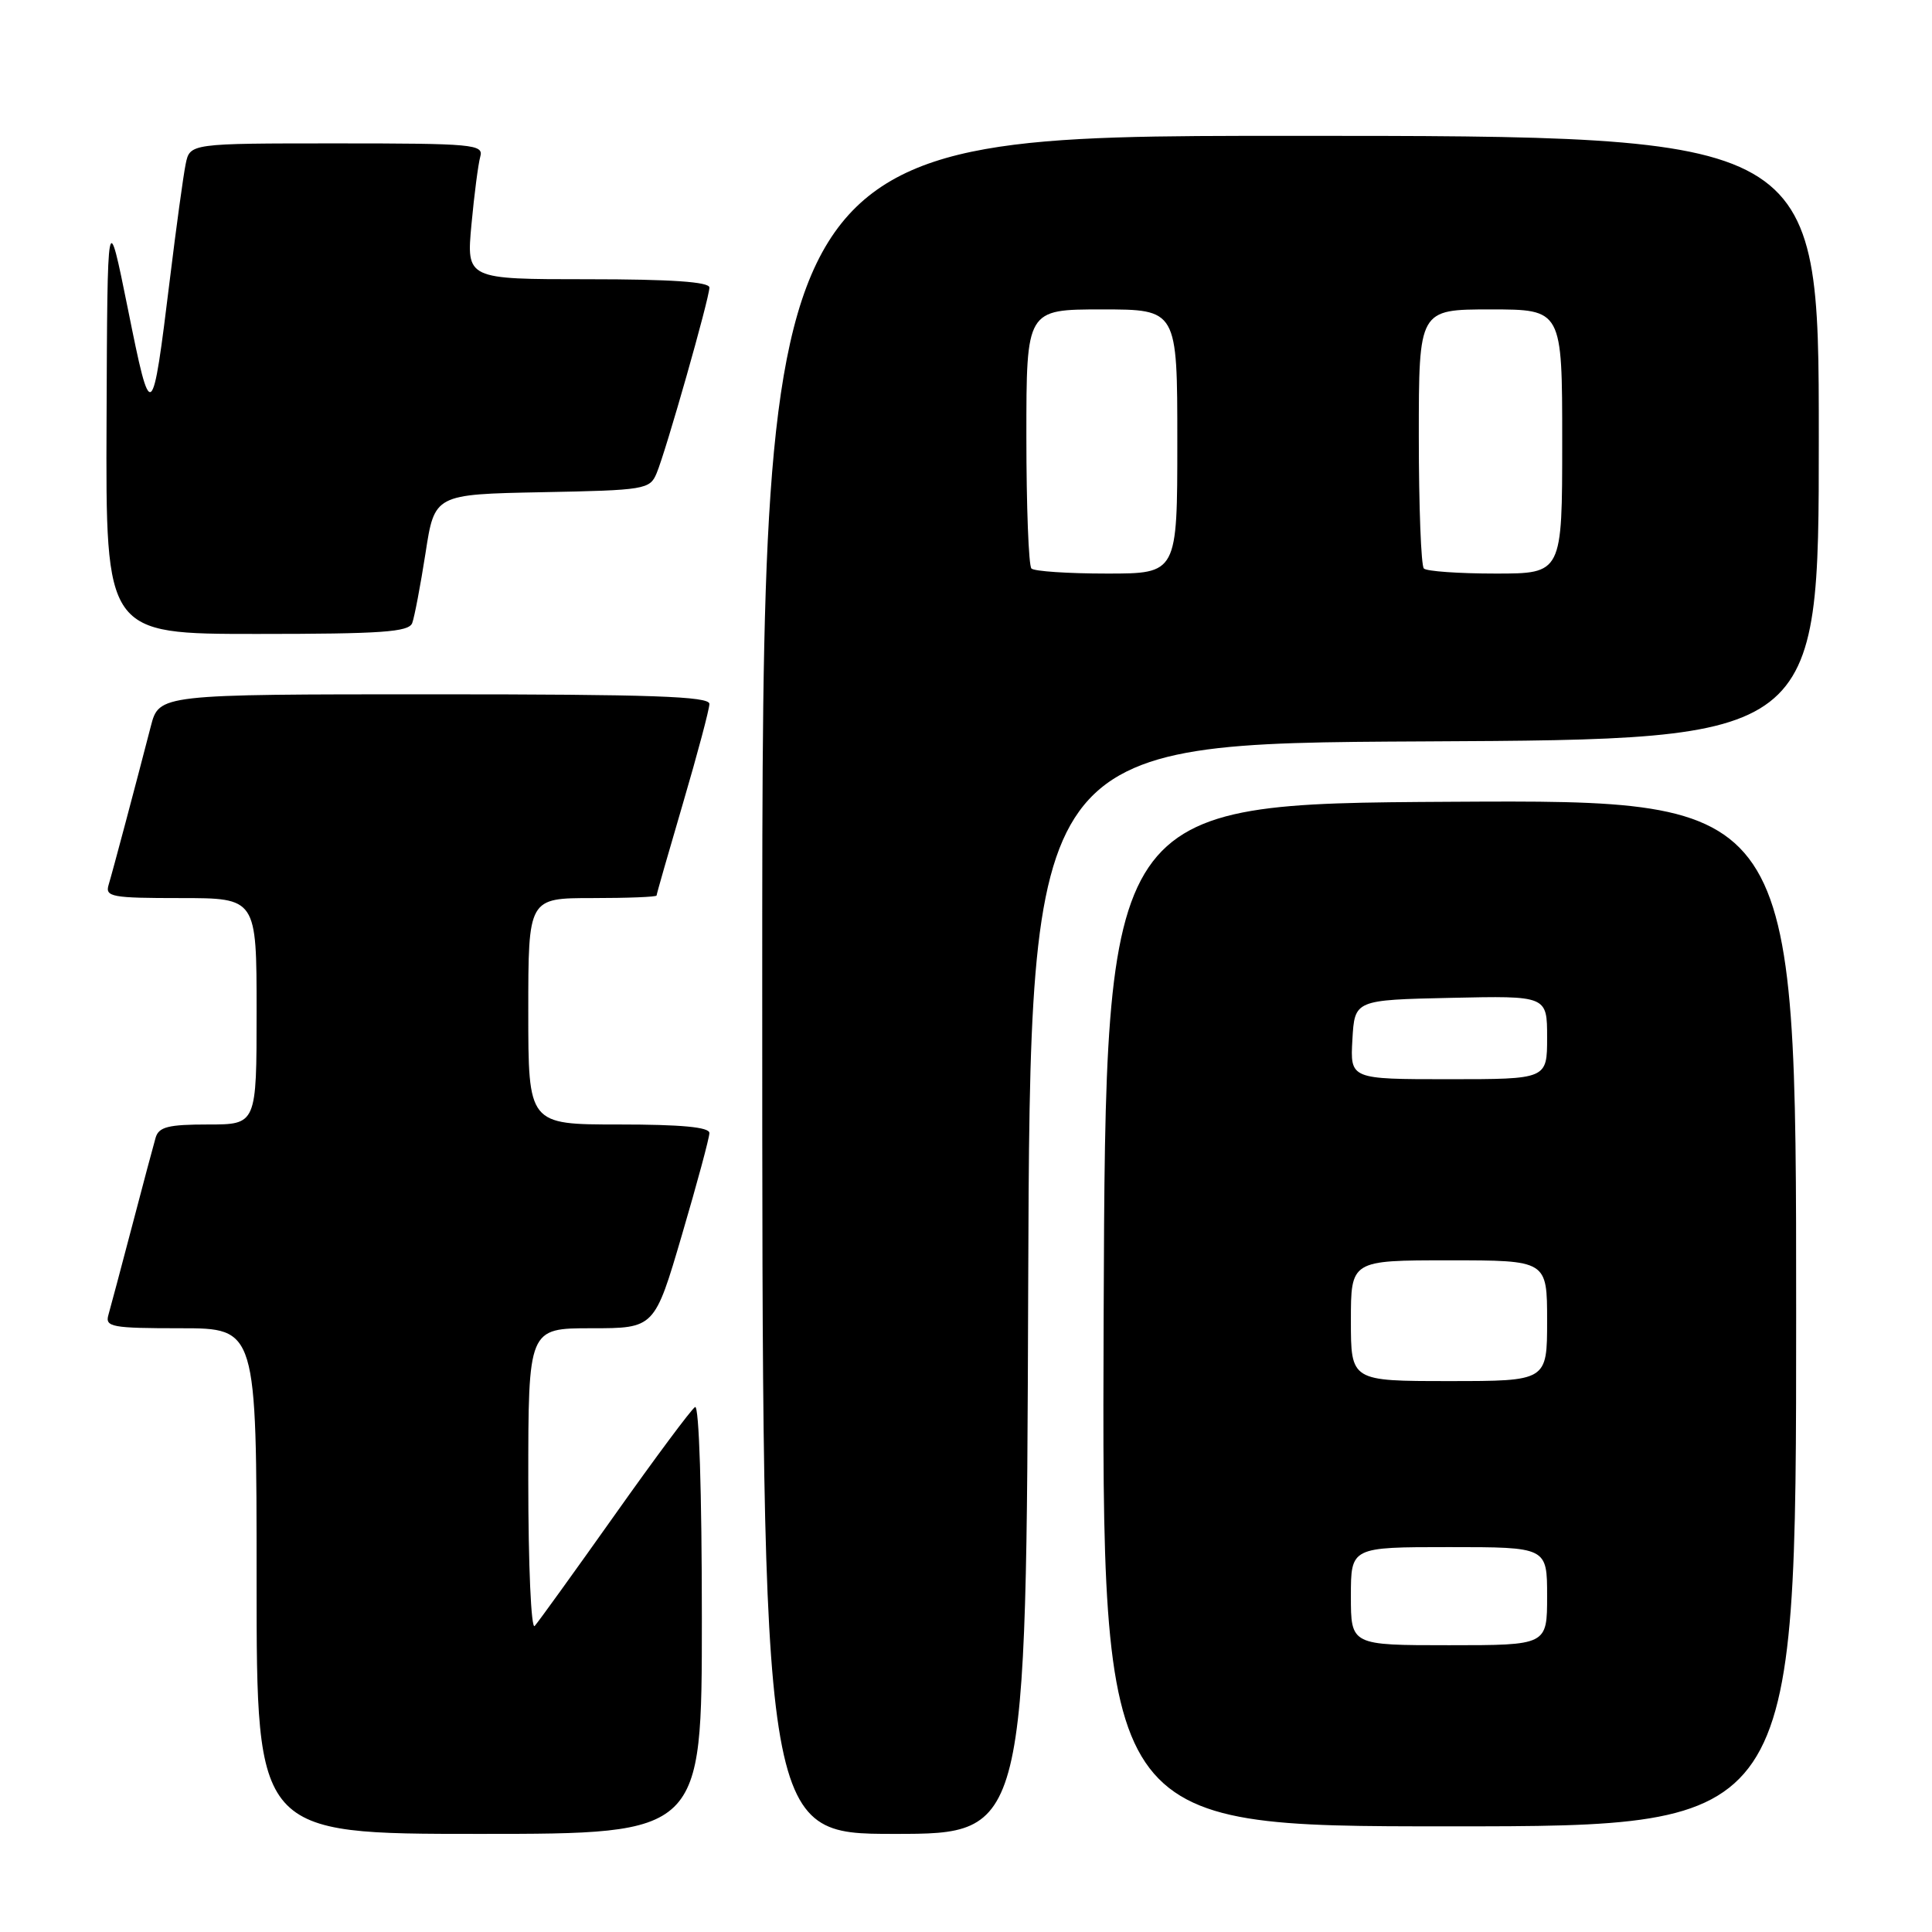 <?xml version="1.0" encoding="UTF-8" standalone="no"?>
<!DOCTYPE svg PUBLIC "-//W3C//DTD SVG 1.1//EN" "http://www.w3.org/Graphics/SVG/1.1/DTD/svg11.dtd" >
<svg xmlns="http://www.w3.org/2000/svg" xmlns:xlink="http://www.w3.org/1999/xlink" version="1.1" viewBox="0 0 256 256">
 <g >
 <path fill="currentColor"
d=" M 93.00 214.44 C 93.00 197.75 92.63 186.11 92.10 186.44 C 91.60 186.74 86.81 193.18 81.45 200.75 C 76.09 208.31 71.32 214.93 70.85 215.45 C 70.38 215.98 70.00 207.41 70.00 196.20 C 70.00 176.00 70.00 176.00 78.36 176.00 C 86.73 176.00 86.73 176.00 90.36 163.63 C 92.36 156.83 94.00 150.75 94.00 150.13 C 94.00 149.35 90.26 149.00 82.00 149.00 C 70.00 149.00 70.00 149.00 70.00 134.00 C 70.00 119.00 70.00 119.00 78.50 119.00 C 83.17 119.00 87.00 118.85 87.00 118.66 C 87.00 118.48 88.58 112.97 90.50 106.43 C 92.42 99.89 94.00 93.96 94.00 93.27 C 94.00 92.27 86.31 92.00 57.54 92.00 C 21.08 92.00 21.08 92.00 19.98 96.25 C 18.00 103.92 14.93 115.47 14.39 117.25 C 13.91 118.84 14.81 119.00 23.93 119.00 C 34.00 119.00 34.00 119.00 34.00 134.00 C 34.00 149.00 34.00 149.00 27.57 149.00 C 22.30 149.00 21.04 149.32 20.62 150.75 C 20.34 151.71 18.93 157.00 17.49 162.50 C 16.04 168.00 14.64 173.29 14.36 174.25 C 13.91 175.83 14.82 176.00 23.93 176.00 C 34.00 176.00 34.00 176.00 34.00 209.50 C 34.00 243.00 34.00 243.00 63.50 243.00 C 93.00 243.00 93.00 243.00 93.00 214.44 Z  M 136.24 170.75 C 136.50 98.50 136.50 98.50 188.75 98.24 C 241.00 97.98 241.00 97.98 241.00 57.99 C 241.00 18.00 241.00 18.00 171.00 18.00 C 101.00 18.00 101.00 18.00 101.00 130.50 C 101.00 243.00 101.00 243.00 118.49 243.00 C 135.99 243.00 135.99 243.00 136.24 170.75 Z  M 238.00 173.99 C 238.00 105.98 238.00 105.98 192.25 106.24 C 146.50 106.50 146.50 106.50 146.24 174.25 C 145.99 242.00 145.99 242.00 191.99 242.00 C 238.00 242.00 238.00 242.00 238.00 173.99 Z  M 54.62 82.56 C 54.92 81.76 55.71 77.60 56.38 73.31 C 57.58 65.50 57.58 65.50 71.83 65.22 C 85.47 64.96 86.11 64.85 87.00 62.72 C 88.24 59.78 94.00 39.51 94.00 38.10 C 94.00 37.35 88.95 37.00 77.90 37.00 C 61.80 37.00 61.80 37.00 62.47 29.75 C 62.84 25.76 63.37 21.71 63.64 20.75 C 64.10 19.13 62.73 19.00 44.65 19.00 C 25.16 19.00 25.16 19.00 24.60 21.75 C 24.29 23.26 23.35 30.12 22.51 37.00 C 20.16 56.17 20.03 56.26 16.96 41.00 C 14.23 27.50 14.23 27.50 14.12 55.75 C 14.00 84.00 14.00 84.00 34.03 84.00 C 50.57 84.00 54.16 83.75 54.62 82.56 Z  M 136.67 75.33 C 136.30 74.97 136.00 67.09 136.00 57.83 C 136.00 41.00 136.00 41.00 146.00 41.00 C 156.00 41.00 156.00 41.00 156.00 58.50 C 156.00 76.00 156.00 76.00 146.67 76.00 C 141.53 76.00 137.03 75.70 136.67 75.33 Z  M 188.67 75.33 C 188.30 74.97 188.00 67.09 188.00 57.83 C 188.00 41.00 188.00 41.00 197.50 41.00 C 207.00 41.00 207.00 41.00 207.00 58.50 C 207.00 76.00 207.00 76.00 198.17 76.00 C 193.31 76.00 189.03 75.70 188.67 75.33 Z  M 179.00 211.50 C 179.00 205.00 179.00 205.00 192.00 205.00 C 205.00 205.00 205.00 205.00 205.00 211.50 C 205.00 218.00 205.00 218.00 192.00 218.00 C 179.00 218.00 179.00 218.00 179.00 211.50 Z  M 179.00 175.00 C 179.00 167.00 179.00 167.00 192.00 167.00 C 205.00 167.00 205.00 167.00 205.00 175.00 C 205.00 183.00 205.00 183.00 192.00 183.00 C 179.00 183.00 179.00 183.00 179.00 175.00 Z  M 179.20 137.75 C 179.50 132.50 179.50 132.50 192.25 132.22 C 205.00 131.94 205.00 131.94 205.00 137.47 C 205.00 143.00 205.00 143.00 191.95 143.00 C 178.90 143.00 178.90 143.00 179.20 137.75 Z "/>
</g>
</svg>